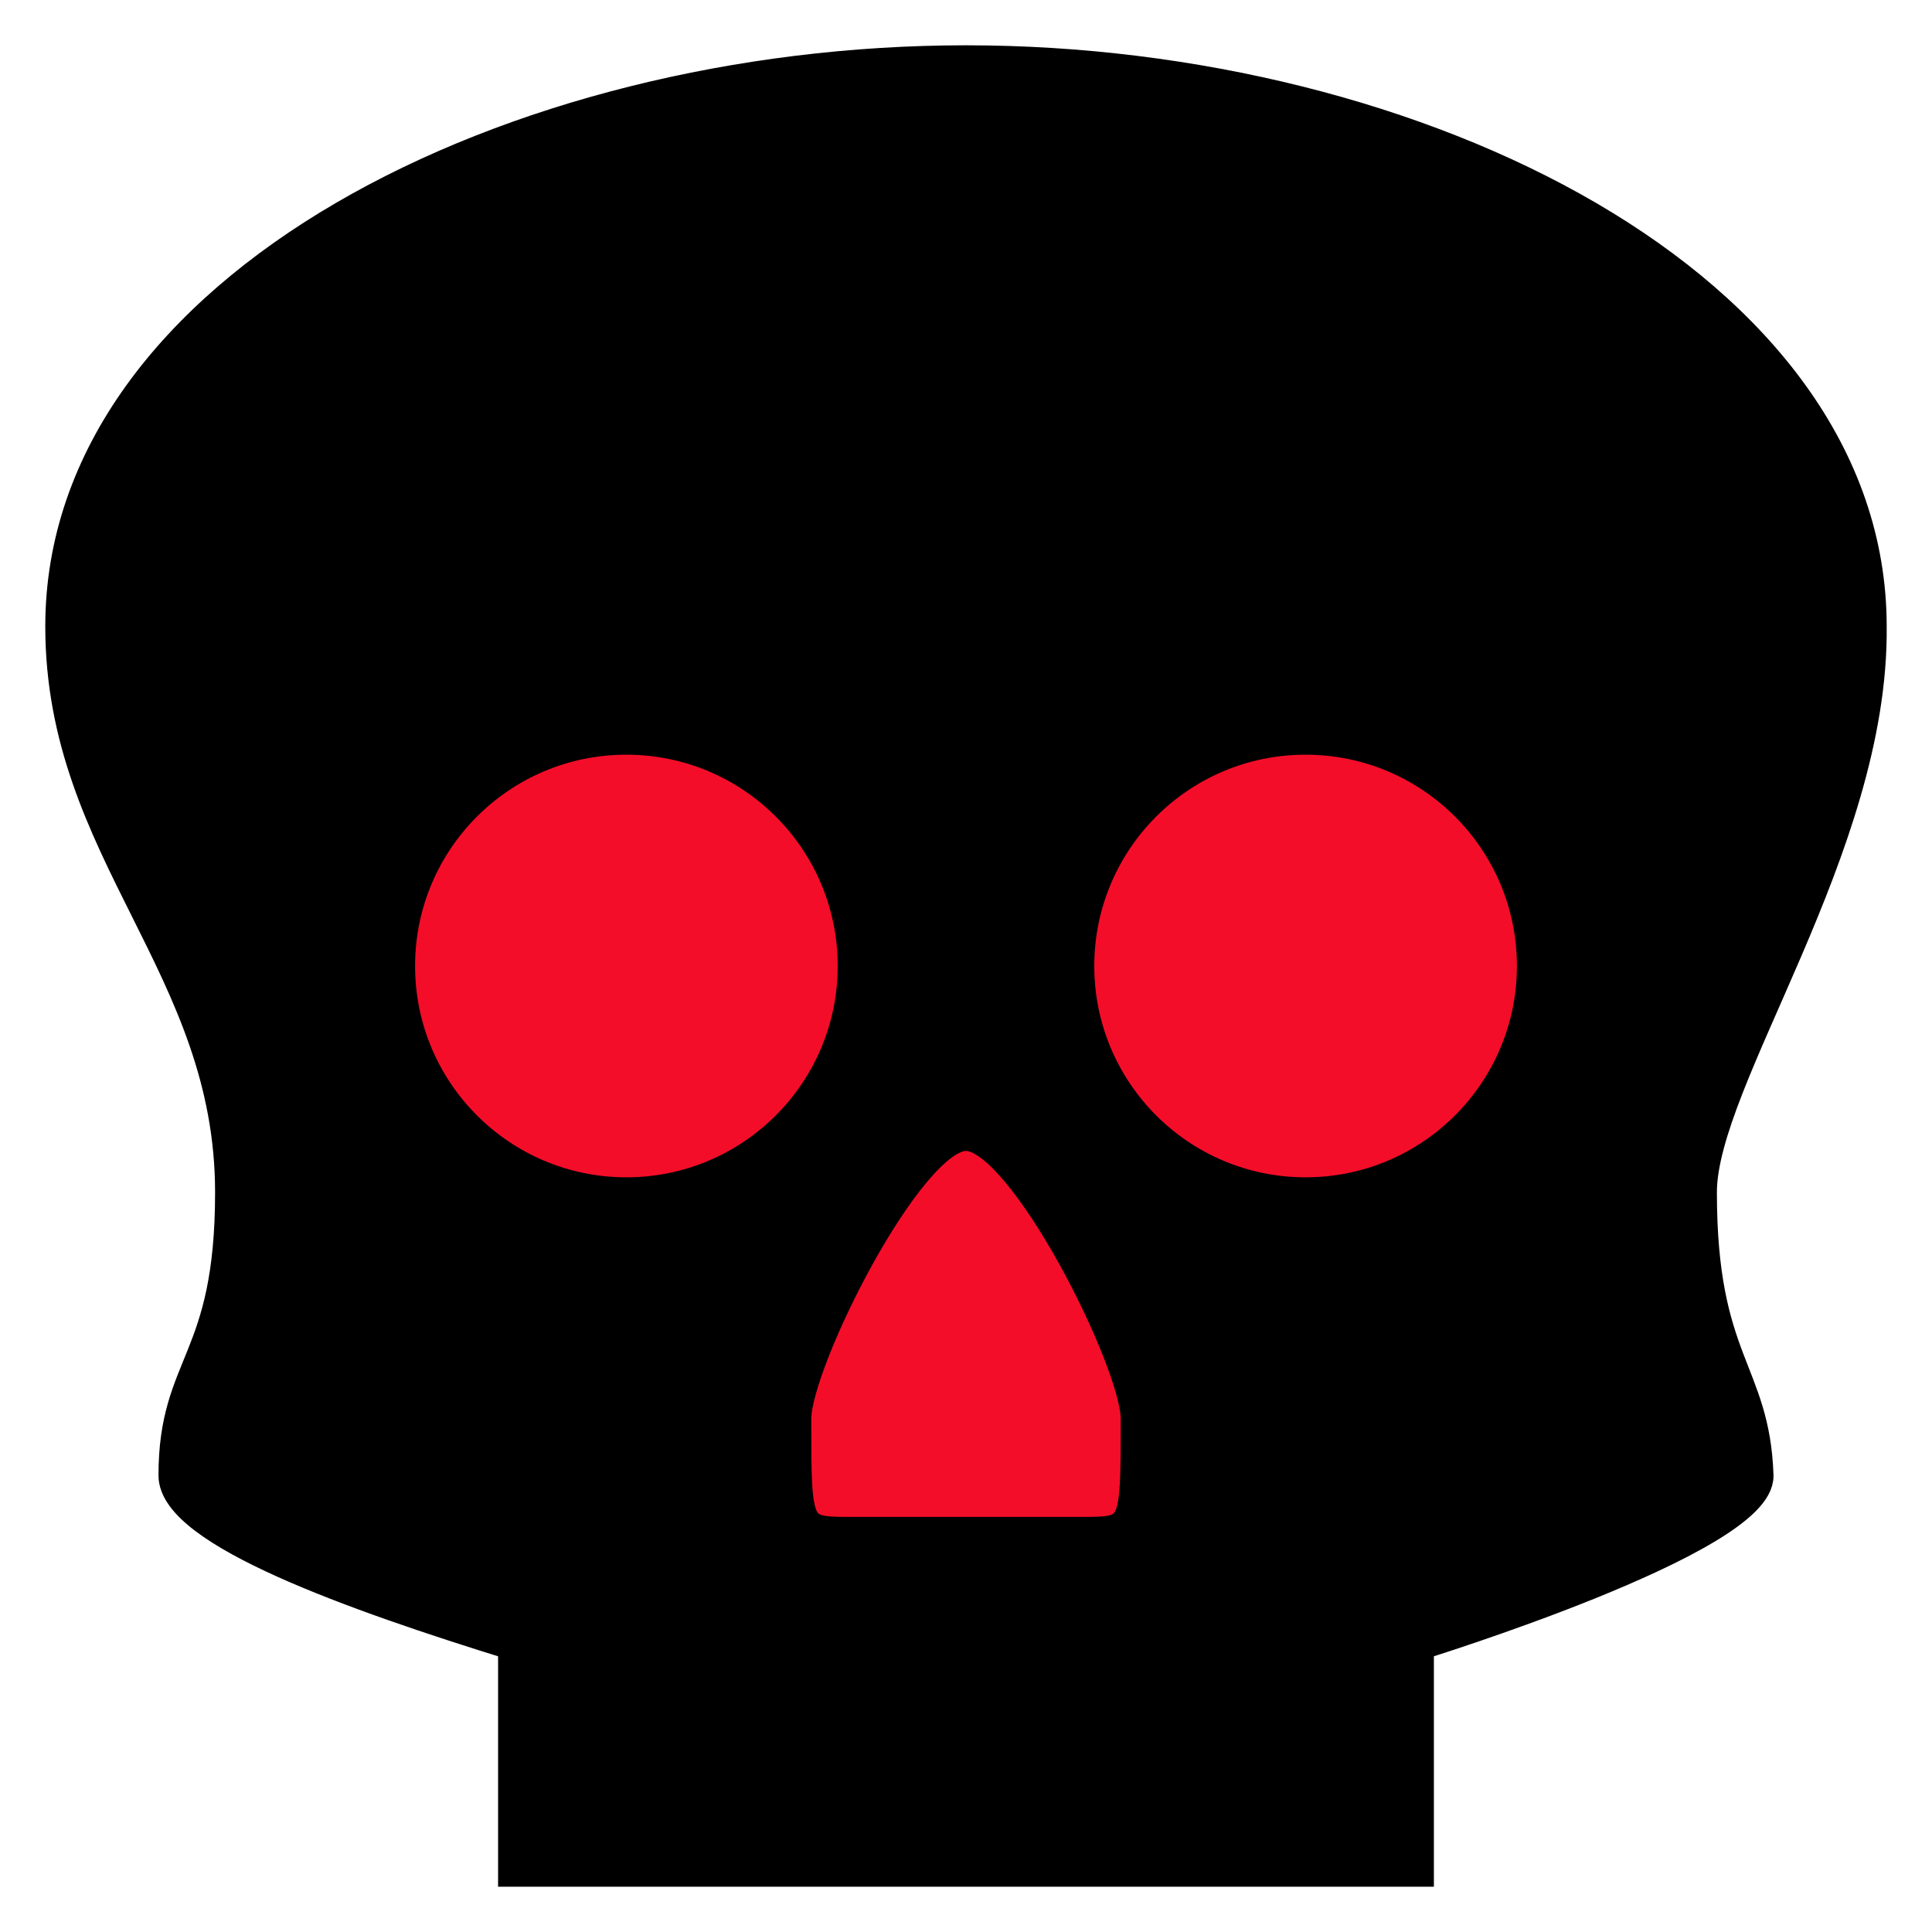 <svg xmlns="http://www.w3.org/2000/svg" viewBox="0 0 512 512">
    <path d="M255.997 16.004C135.997 16.004 16 76.004 16 166.002C16 226.002 61 256 61 316C61 361 46 361 46 391C46 405.998 94.01 423.002 135.998 435.998L135.998 495.998L375.995 495.998L375.995 435.998C375.995 435.998 466.562 408.041 465.995 390.998C465.062 363.051 450.995 360.998 450.995 316C450.995 286 496.637 224.58 495.993 166.002C495.993 76.002 375.995 16.004 255.997 16.004Z" class="" fill="#000000" fill-opacity="1" stroke="#000000" stroke-opacity="1" stroke-width="8"></path>
    <path d="M165.997 196.001C199.134 196.001 225.997 222.865 225.997 256.001C225.997 289.137 199.134 316.001 165.997 316.001C132.863 316 106 289.136 106 256C106 222.864 132.862 196 165.998 196Z" class="" fill="#f40d29" fill-opacity="1" stroke="#000000" stroke-opacity="1" stroke-width="8"></path>
    <path d="M345.995 196.001C379.131 196.001 405.995 222.865 405.995 256.001C405.995 289.137 379.131 316.001 345.995 316.001C312.859 316.001 285.995 289.137 285.995 256.001C285.995 222.865 312.859 196.001 345.995 196.001Z" class="selected" fill="#f40d29" fill-opacity="1" stroke="#000000" stroke-opacity="1" stroke-width="8"></path>
    <path d="M255.997 301.001C270.997 301.001 300.997 361.001 300.997 376.001C300.997 405.999 300.997 405.999 285.997 405.999L225.997 405.999C210.997 405.999 210.997 405.999 210.997 375.999C210.997 360.999 240.997 301.001 255.997 301.001Z" class="" fill="#f40d29" fill-opacity="1" stroke="#000000" stroke-opacity="1" stroke-width="8"></path>     
</svg>
